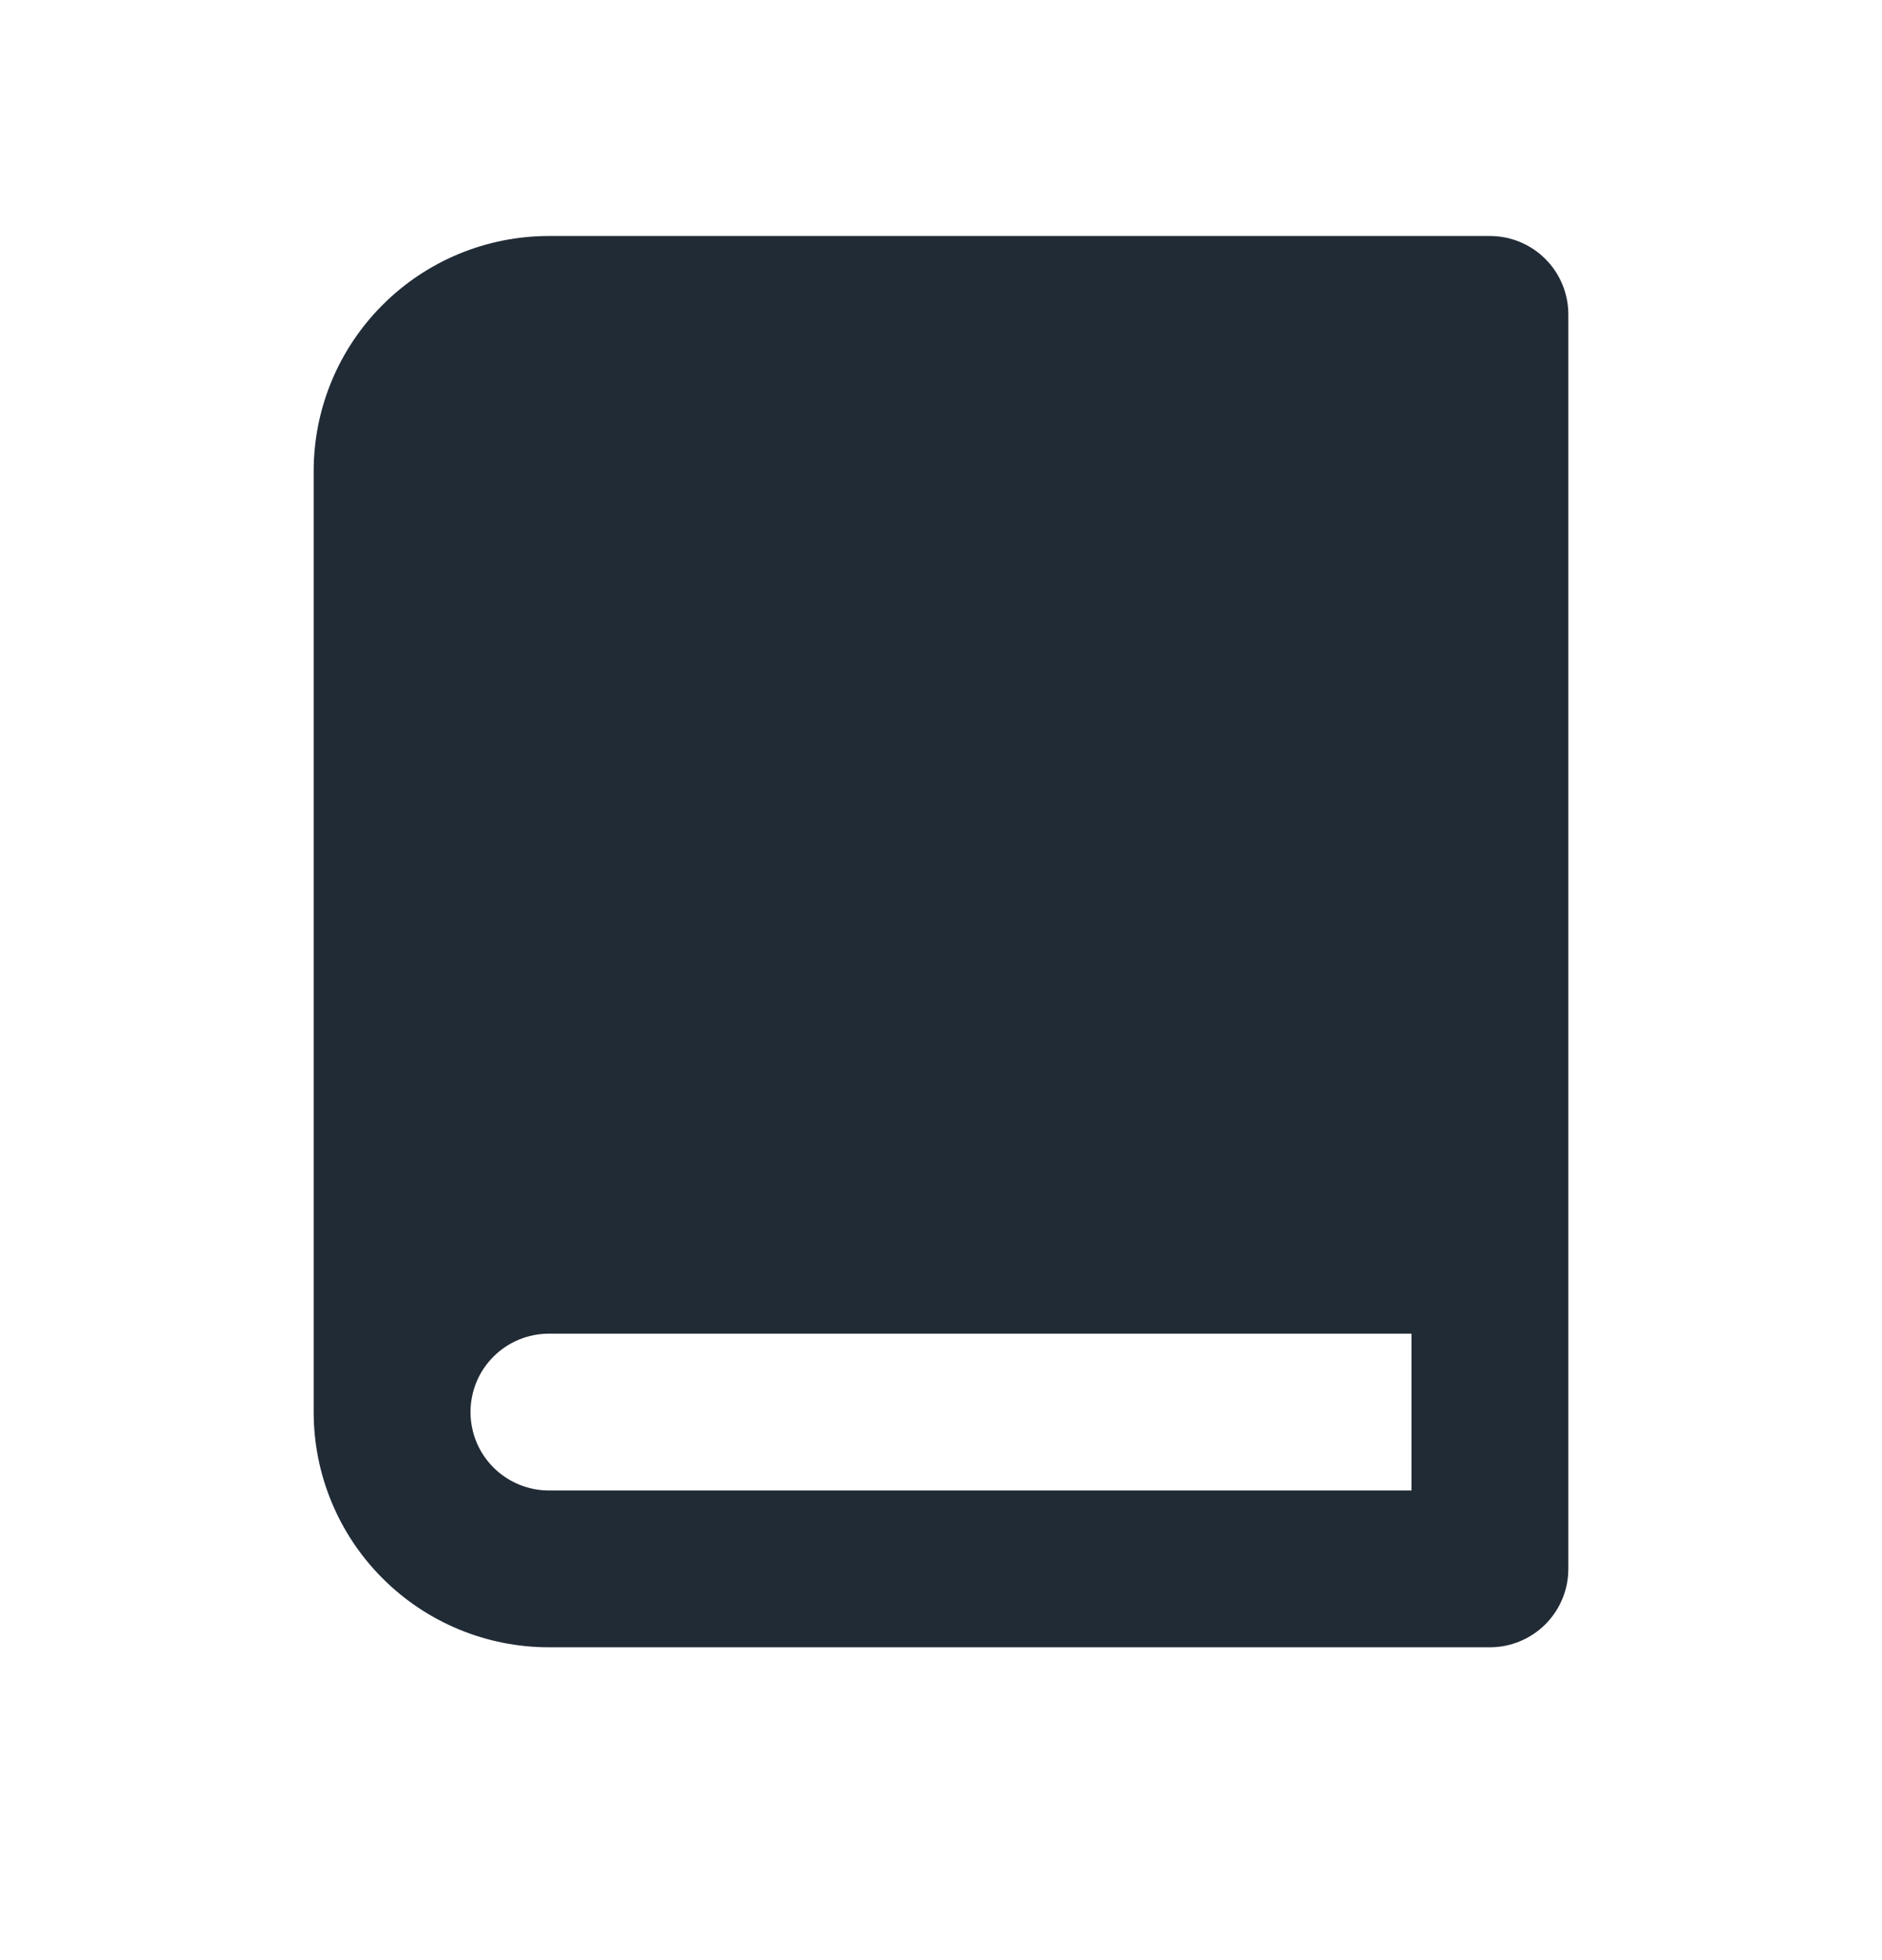 <svg width="24" height="25" viewBox="0 0 24 25" fill="none" xmlns="http://www.w3.org/2000/svg">
<path d="M19 3.01H7C6.204 3.01 5.441 3.326 4.879 3.889C4.316 4.451 4 5.214 4 6.01V18.01C4 18.805 4.316 19.569 4.879 20.131C5.441 20.694 6.204 21.01 7 21.01H19C19.265 21.01 19.52 20.904 19.707 20.717C19.895 20.529 20 20.275 20 20.01V4.01C20 3.745 19.895 3.49 19.707 3.303C19.52 3.115 19.265 3.01 19 3.01V3.01ZM7 19.01C6.735 19.01 6.48 18.904 6.293 18.717C6.105 18.529 6 18.275 6 18.01C6 17.745 6.105 17.49 6.293 17.303C6.48 17.115 6.735 17.01 7 17.01H18V19.01H7Z" fill="#212B36"/>
</svg>
